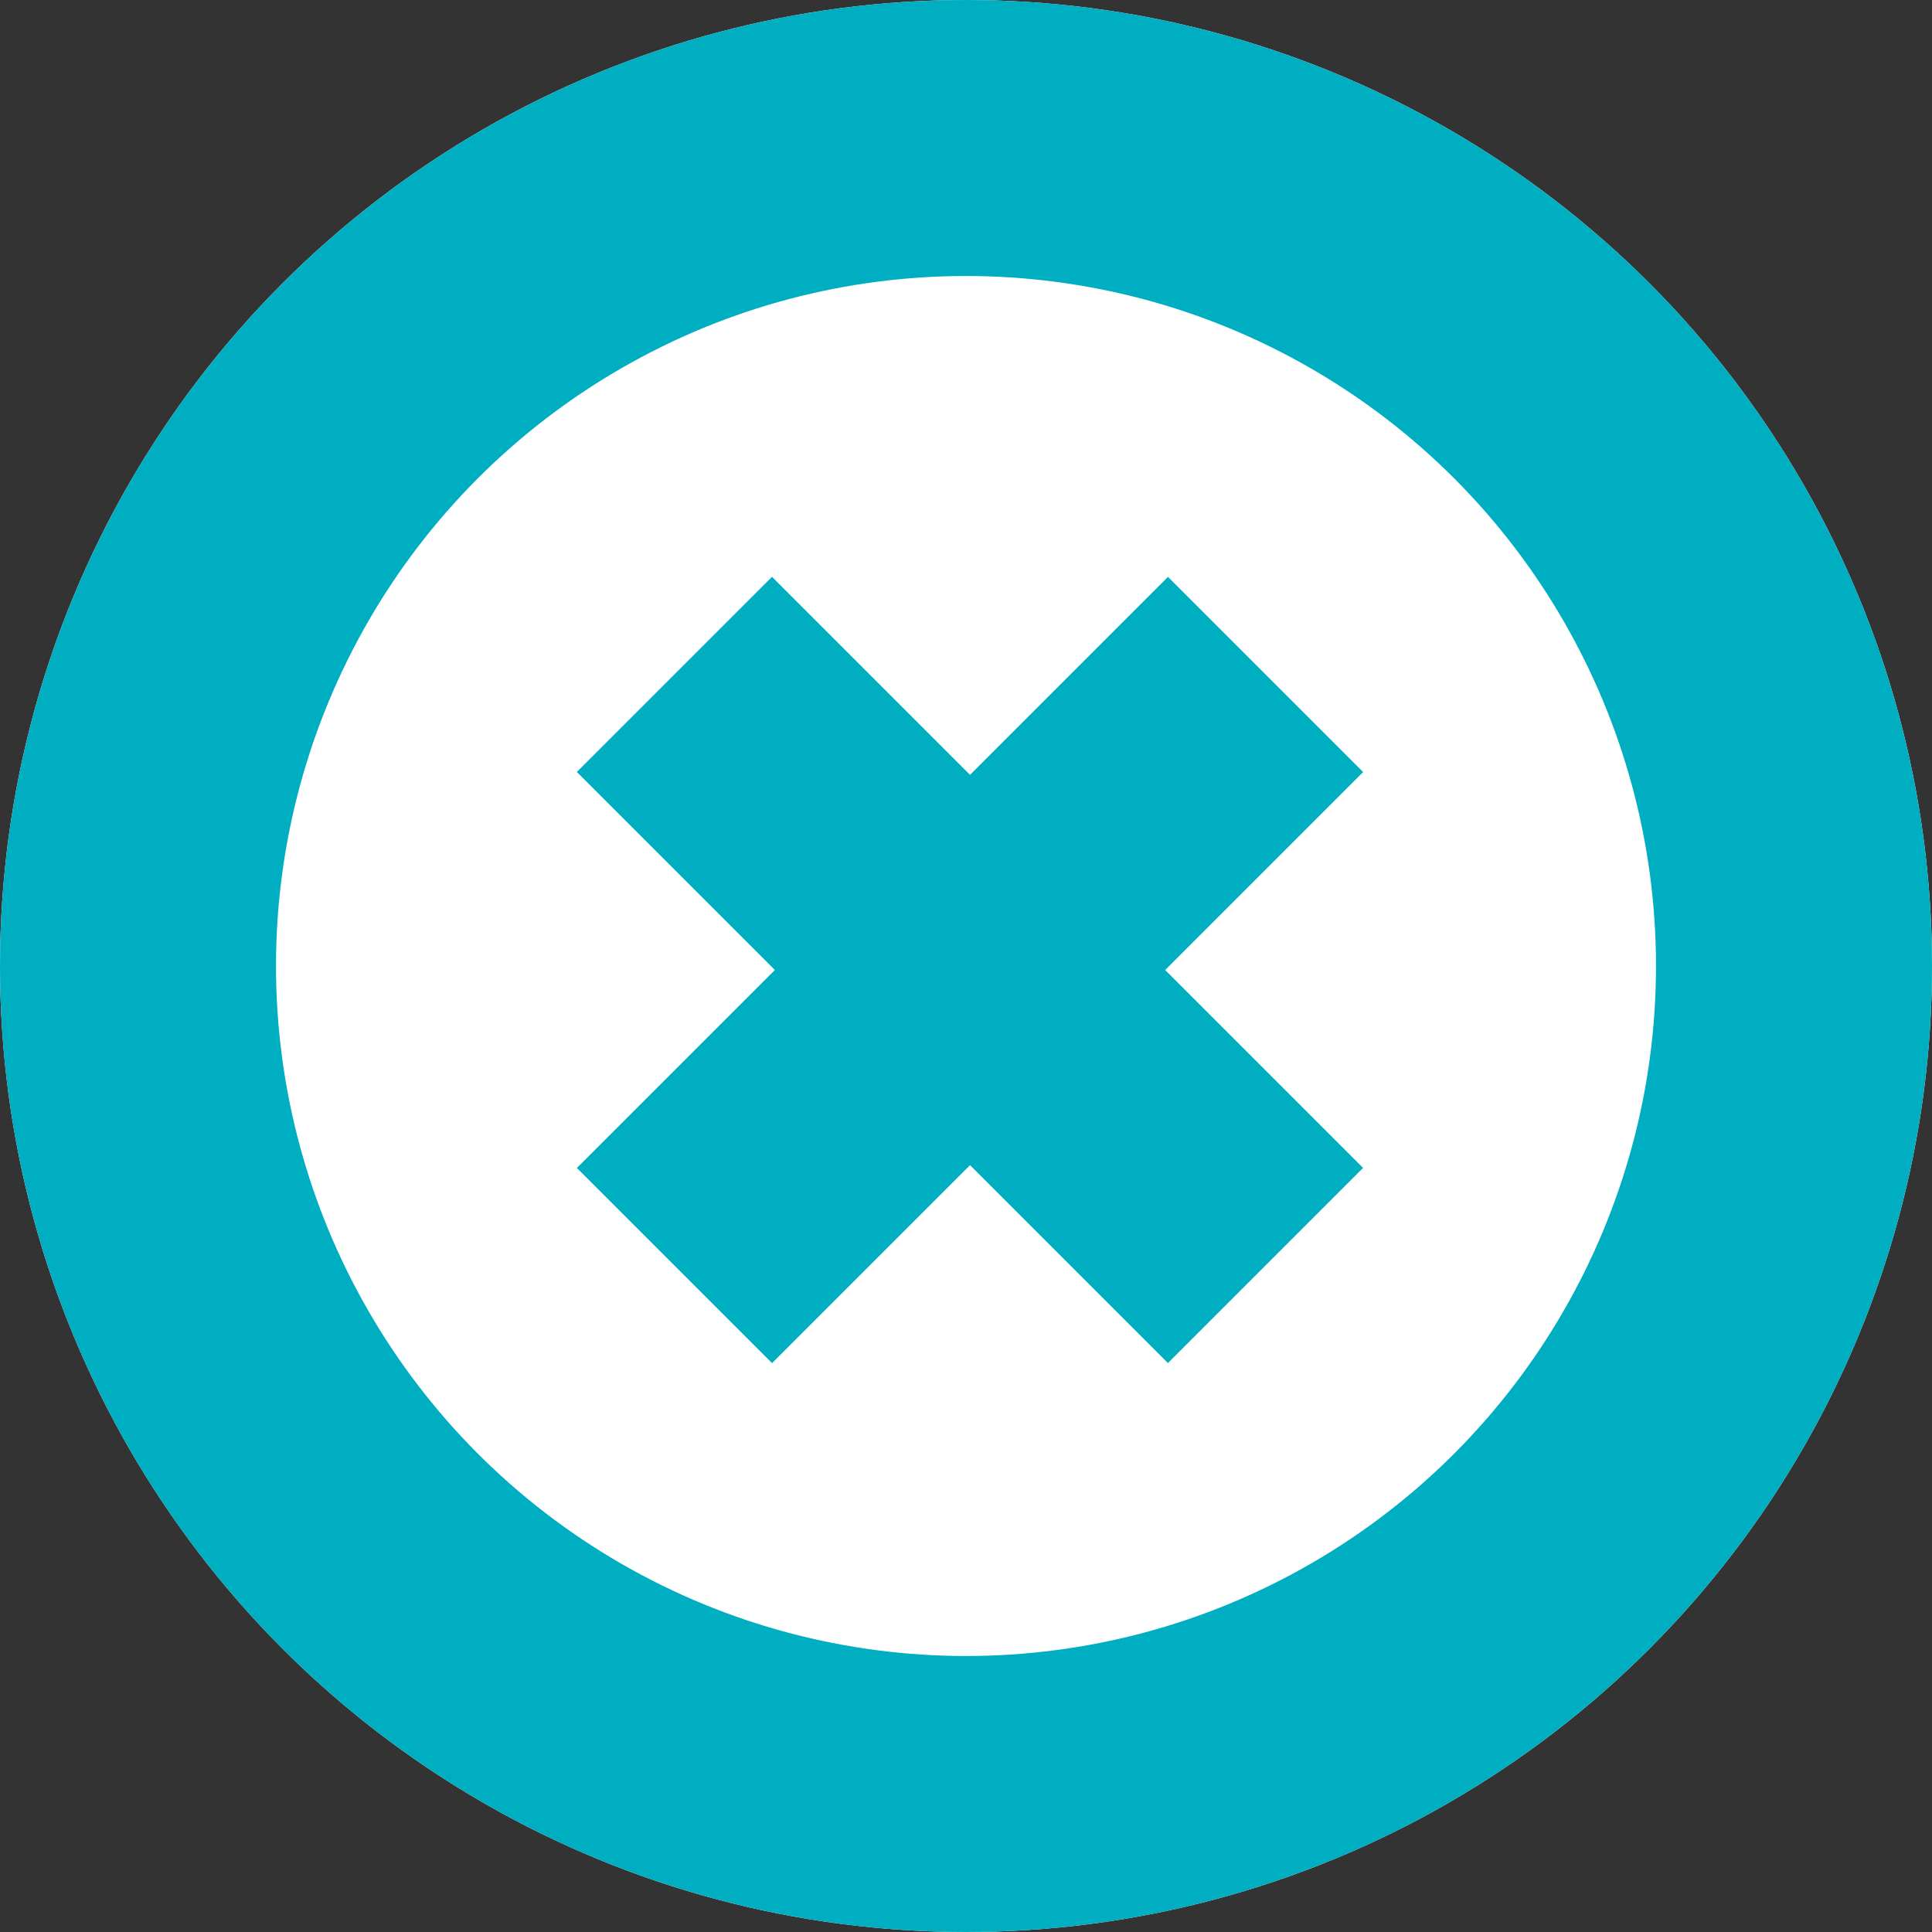 <svg xmlns="http://www.w3.org/2000/svg" width="21" height="21" viewBox="0 0 21 21">
  <rect x="0" y="0" width="21" height="21" fill="#333333" stroke="none"/>
  <defs>
    <style>
      .cls-1 {
        fill: #fff;
      }

      .cls-1, .cls-2 {
        stroke: #00aec2;
        stroke-width: 3px;
      }

      .cls-2, .cls-4 {
        fill: none;
      }

      .cls-3 {
        stroke: none;
      }
    </style>
  </defs>
  <g id="Group_3128" data-name="Group 3128" transform="translate(-1414 -799)">
    <g id="Ellipse_691" data-name="Ellipse 691" class="cls-1" transform="translate(1414 799)">
      <circle class="cls-3" cx="10.5" cy="10.5" r="10.5"/>
      <circle class="cls-4" cx="10.5" cy="10.5" r="9"/>
    </g>
    <g id="Group_3097" data-name="Group 3097" transform="translate(1424.543 803.118) rotate(45)">
      <g id="Group_1864" data-name="Group 1864" transform="translate(0 4.543)">
        <path id="Path_353" data-name="Path 353" class="cls-2" d="M0,0H9.086"/>
      </g>
      <g id="Group_2029" data-name="Group 2029" transform="translate(4.544) rotate(90)">
        <path id="Path_353-2" data-name="Path 353" class="cls-2" d="M0,0H9.086" transform="translate(0 0)"/>
      </g>
    </g>
  </g>
</svg>
